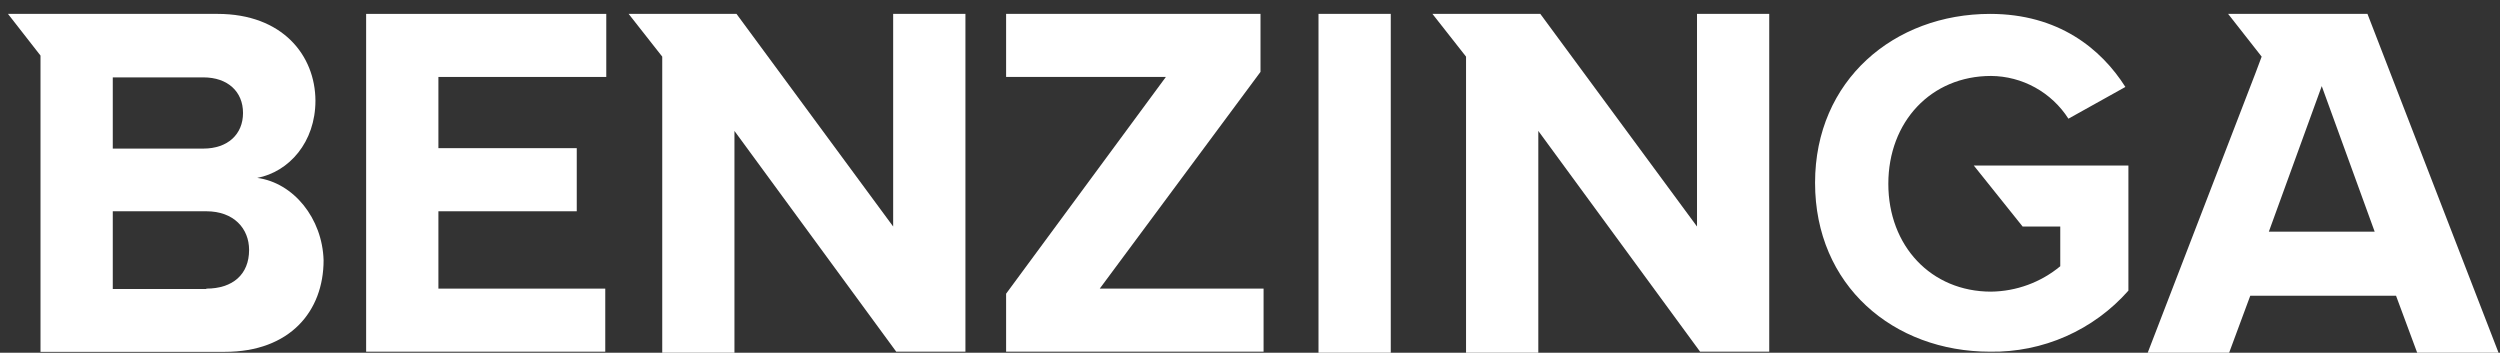 <svg width="163" height="23" viewBox="0 0 163 23" fill="none" xmlns="http://www.w3.org/2000/svg">
<rect x="0" y="0" width="163" height="23" fill="#333333" stroke="none"/>
<path d="M23.872 22.93H39.463V18.818H28.584V13.775H37.604V9.66H28.584V5.017H39.529V0.906H23.872V22.93Z" fill="white"/>
<path d="M58.234 14.768L48.02 0.906H40.987L43.178 3.693V22.999H47.886V8.536L58.434 22.93H62.946V0.906H58.234V14.768Z" fill="white"/>
<path d="M16.773 11.599C18.842 11.202 20.567 9.277 20.567 6.559C20.553 3.624 18.432 0.906 14.186 0.906H0.52L2.641 3.624V22.94H14.662C18.911 22.94 21.098 20.287 21.098 16.969C21.019 14.241 19.146 11.919 16.773 11.599ZM7.353 5.045H13.258C14.851 5.045 15.845 5.976 15.845 7.366C15.845 8.756 14.851 9.688 13.258 9.688H7.353V5.045ZM13.454 18.842H7.353V13.775H13.454C15.248 13.775 16.241 14.903 16.241 16.297C16.241 17.887 15.179 18.818 13.454 18.818V18.842Z" fill="white"/>
<path d="M131.873 14.768H134.329V17.359C133.059 18.411 131.467 18.995 129.818 19.015C125.903 19.015 123.119 16.031 123.119 11.985C123.119 7.939 125.903 4.952 129.818 4.952C130.824 4.96 131.812 5.219 132.692 5.706C133.573 6.193 134.318 6.891 134.861 7.739L138.575 5.669C136.985 3.162 134.195 0.906 129.752 0.906C123.516 0.906 118.342 5.217 118.342 11.919C118.342 18.621 123.45 22.93 129.752 22.93C131.454 22.958 133.142 22.617 134.699 21.929C136.256 21.242 137.646 20.225 138.772 18.949V10.791H128.69L131.873 14.768Z" fill="white"/>
<path d="M110.645 14.768L100.429 0.906H93.395L95.586 3.693V22.999H100.298V8.536L110.846 22.93H115.354V0.906H110.645V14.768Z" fill="white"/>
<path d="M154.359 0.906H145.273L147.46 3.693L147.063 4.752L140.03 22.999H145.339L146.718 19.28H156.221L157.601 22.999H162.906L154.359 0.906ZM147.929 15.103L151.378 5.614L154.828 15.103H147.929Z" fill="white"/>
<path d="M90.678 0.906H85.966V22.999H90.678V0.906Z" fill="white"/>
<path d="M82.185 4.686V0.906H65.598V5.017H76.015L65.598 19.149V22.93H82.385V18.818H71.703L82.185 4.686Z" fill="white"/>
</svg>
